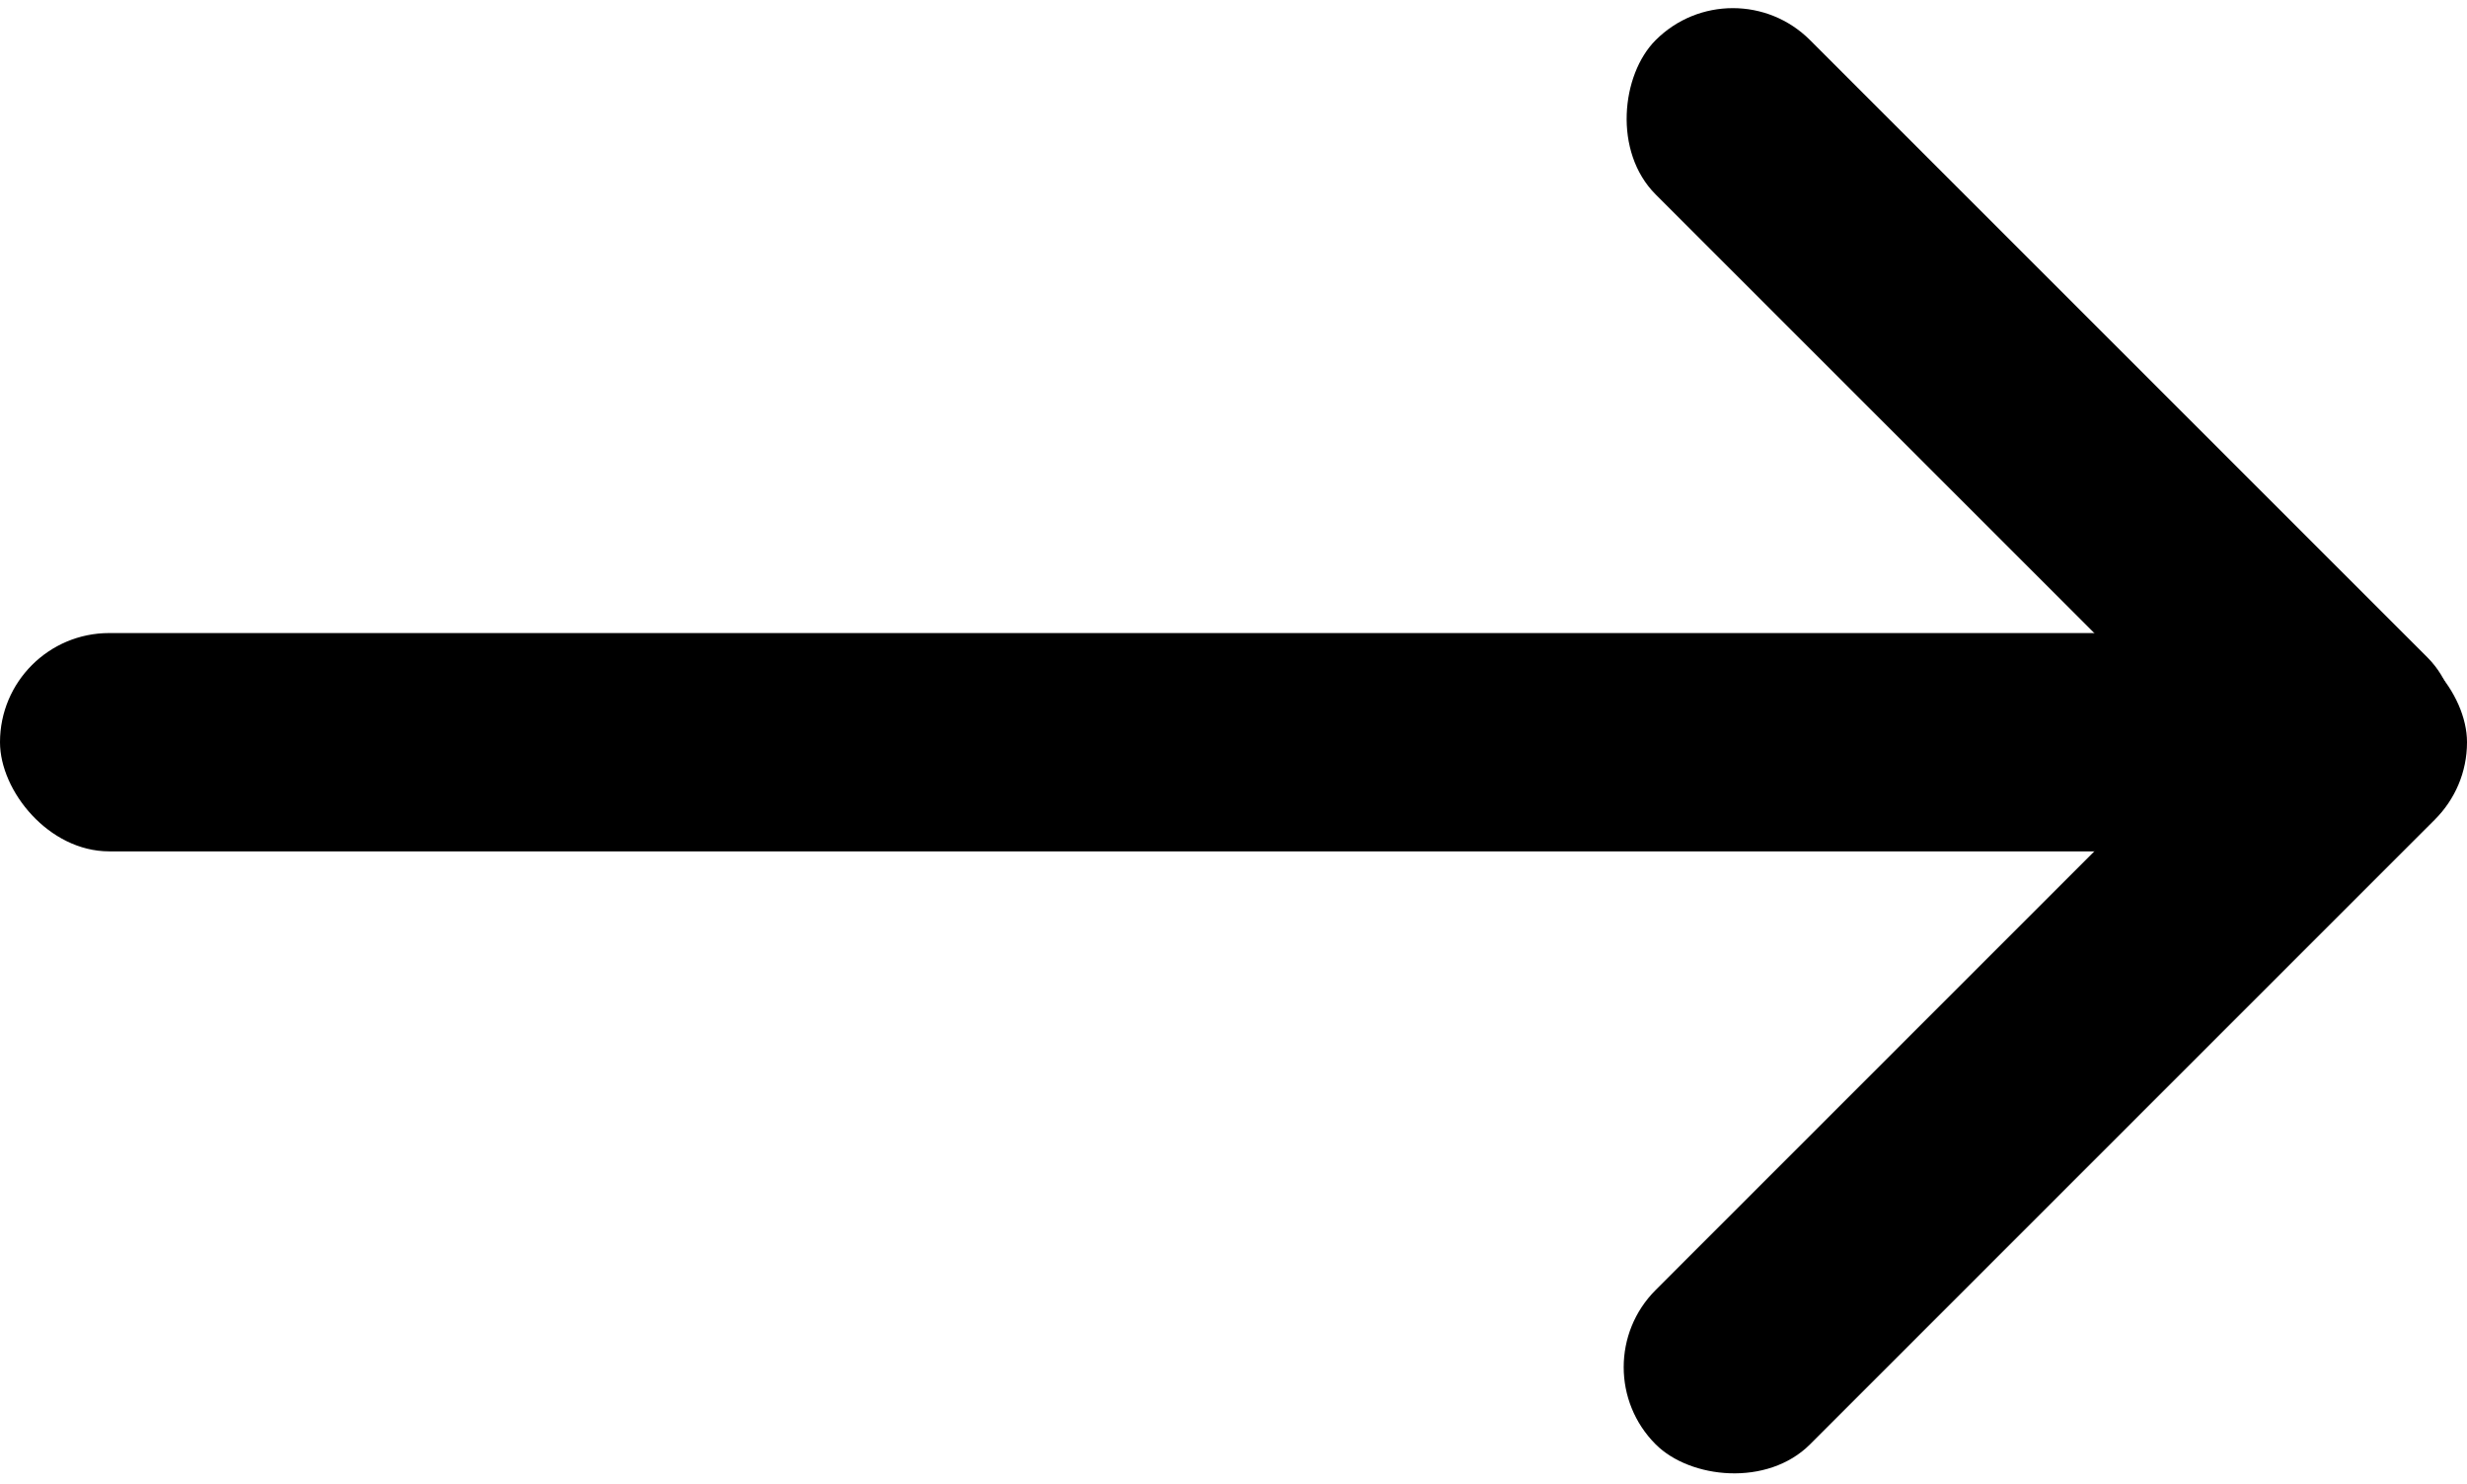 <?xml version="1.0" encoding="UTF-8"?>
<svg width="113px" height="68px" viewBox="0 0 113 68" version="1.1" xmlns="http://www.w3.org/2000/svg" xmlns:xlink="http://www.w3.org/1999/xlink">
    <!-- Generator: Sketch 55.2 (78181) - https://sketchapp.com -->
    <title>link arrow</title>
    <desc>Created with Sketch.</desc>
    <g id="Icons" stroke="none" stroke-width="1" fill="none" fill-rule="evenodd">
        <g id="link-arrow" transform="translate(0, -2.485)" fill="#000000">
            <rect id="Rectangle" x="0" y="31.485" width="113" height="10" rx="5"></rect>
            <rect id="Rectangle-Copy" transform="translate(93.515, 22) rotate(45) translate(-93.515, -22) " x="68.515" y="17" width="50" height="10" rx="5"></rect>
            <rect id="Rectangle-Copy-2" transform="translate(93.515, 50.971) rotate(-45) translate(-93.515, -50.971) " x="68.515" y="45.971" width="50" height="10" rx="5"></rect>
        </g>
    </g>
</svg>